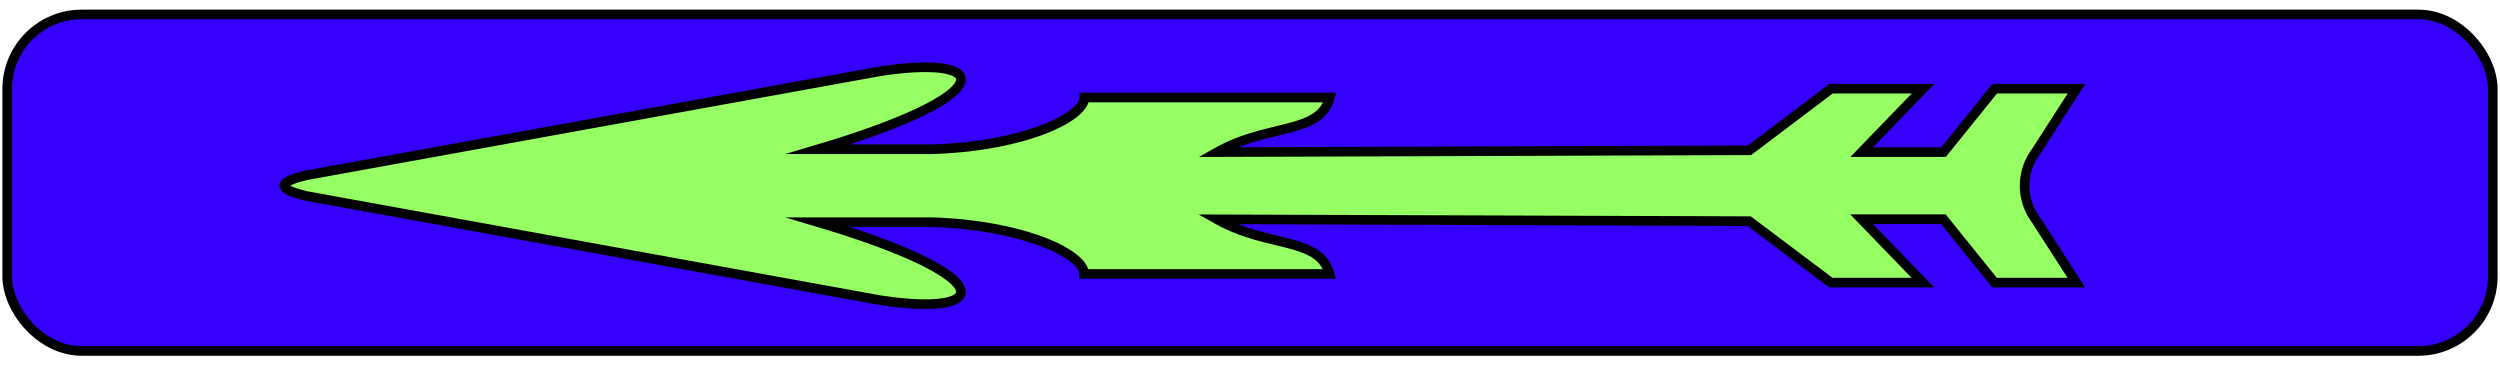 <svg id="Layer_3" data-name="Layer 3" xmlns="http://www.w3.org/2000/svg" viewBox="0 0 260 38"><defs><style>.cls-1{fill:#3500fc;}.cls-1,.cls-2{stroke:#000;stroke-miterlimit:10;}.cls-2{fill:#95ff63;}</style></defs><rect class="cls-1" x="0.75" y="1.5" width="258.5" height="35" rx="7.75"/><path class="cls-2" d="M211.69,22.79l4.25,6.6h-8.51l-5.32-6.6H193.6l6.38,6.6h-9.57L181.92,23l-55.34-.19c5.32,3,10.64,1.8,11.7,5.68H112.75c0-2.08-6.38-5.08-15.78-5.38H85.09c19.15,5.7,18.09,9.9,6.39,8.1L31.91,20.39q-4.68-1.08,0-2.17L91.48,7.42c11.7-1.8,12.76,2.4-6.39,8.1H97c9.4-.3,15.78-3.3,15.78-5.38h25.53c-1.06,3.88-6.38,2.68-11.7,5.68l55.34-.19,8.49-6.41H200l-6.38,6.6h8.51l5.32-6.6h8.51l-4.25,6.6A5.9,5.9,0,0,0,211.69,22.79Z"/></svg>